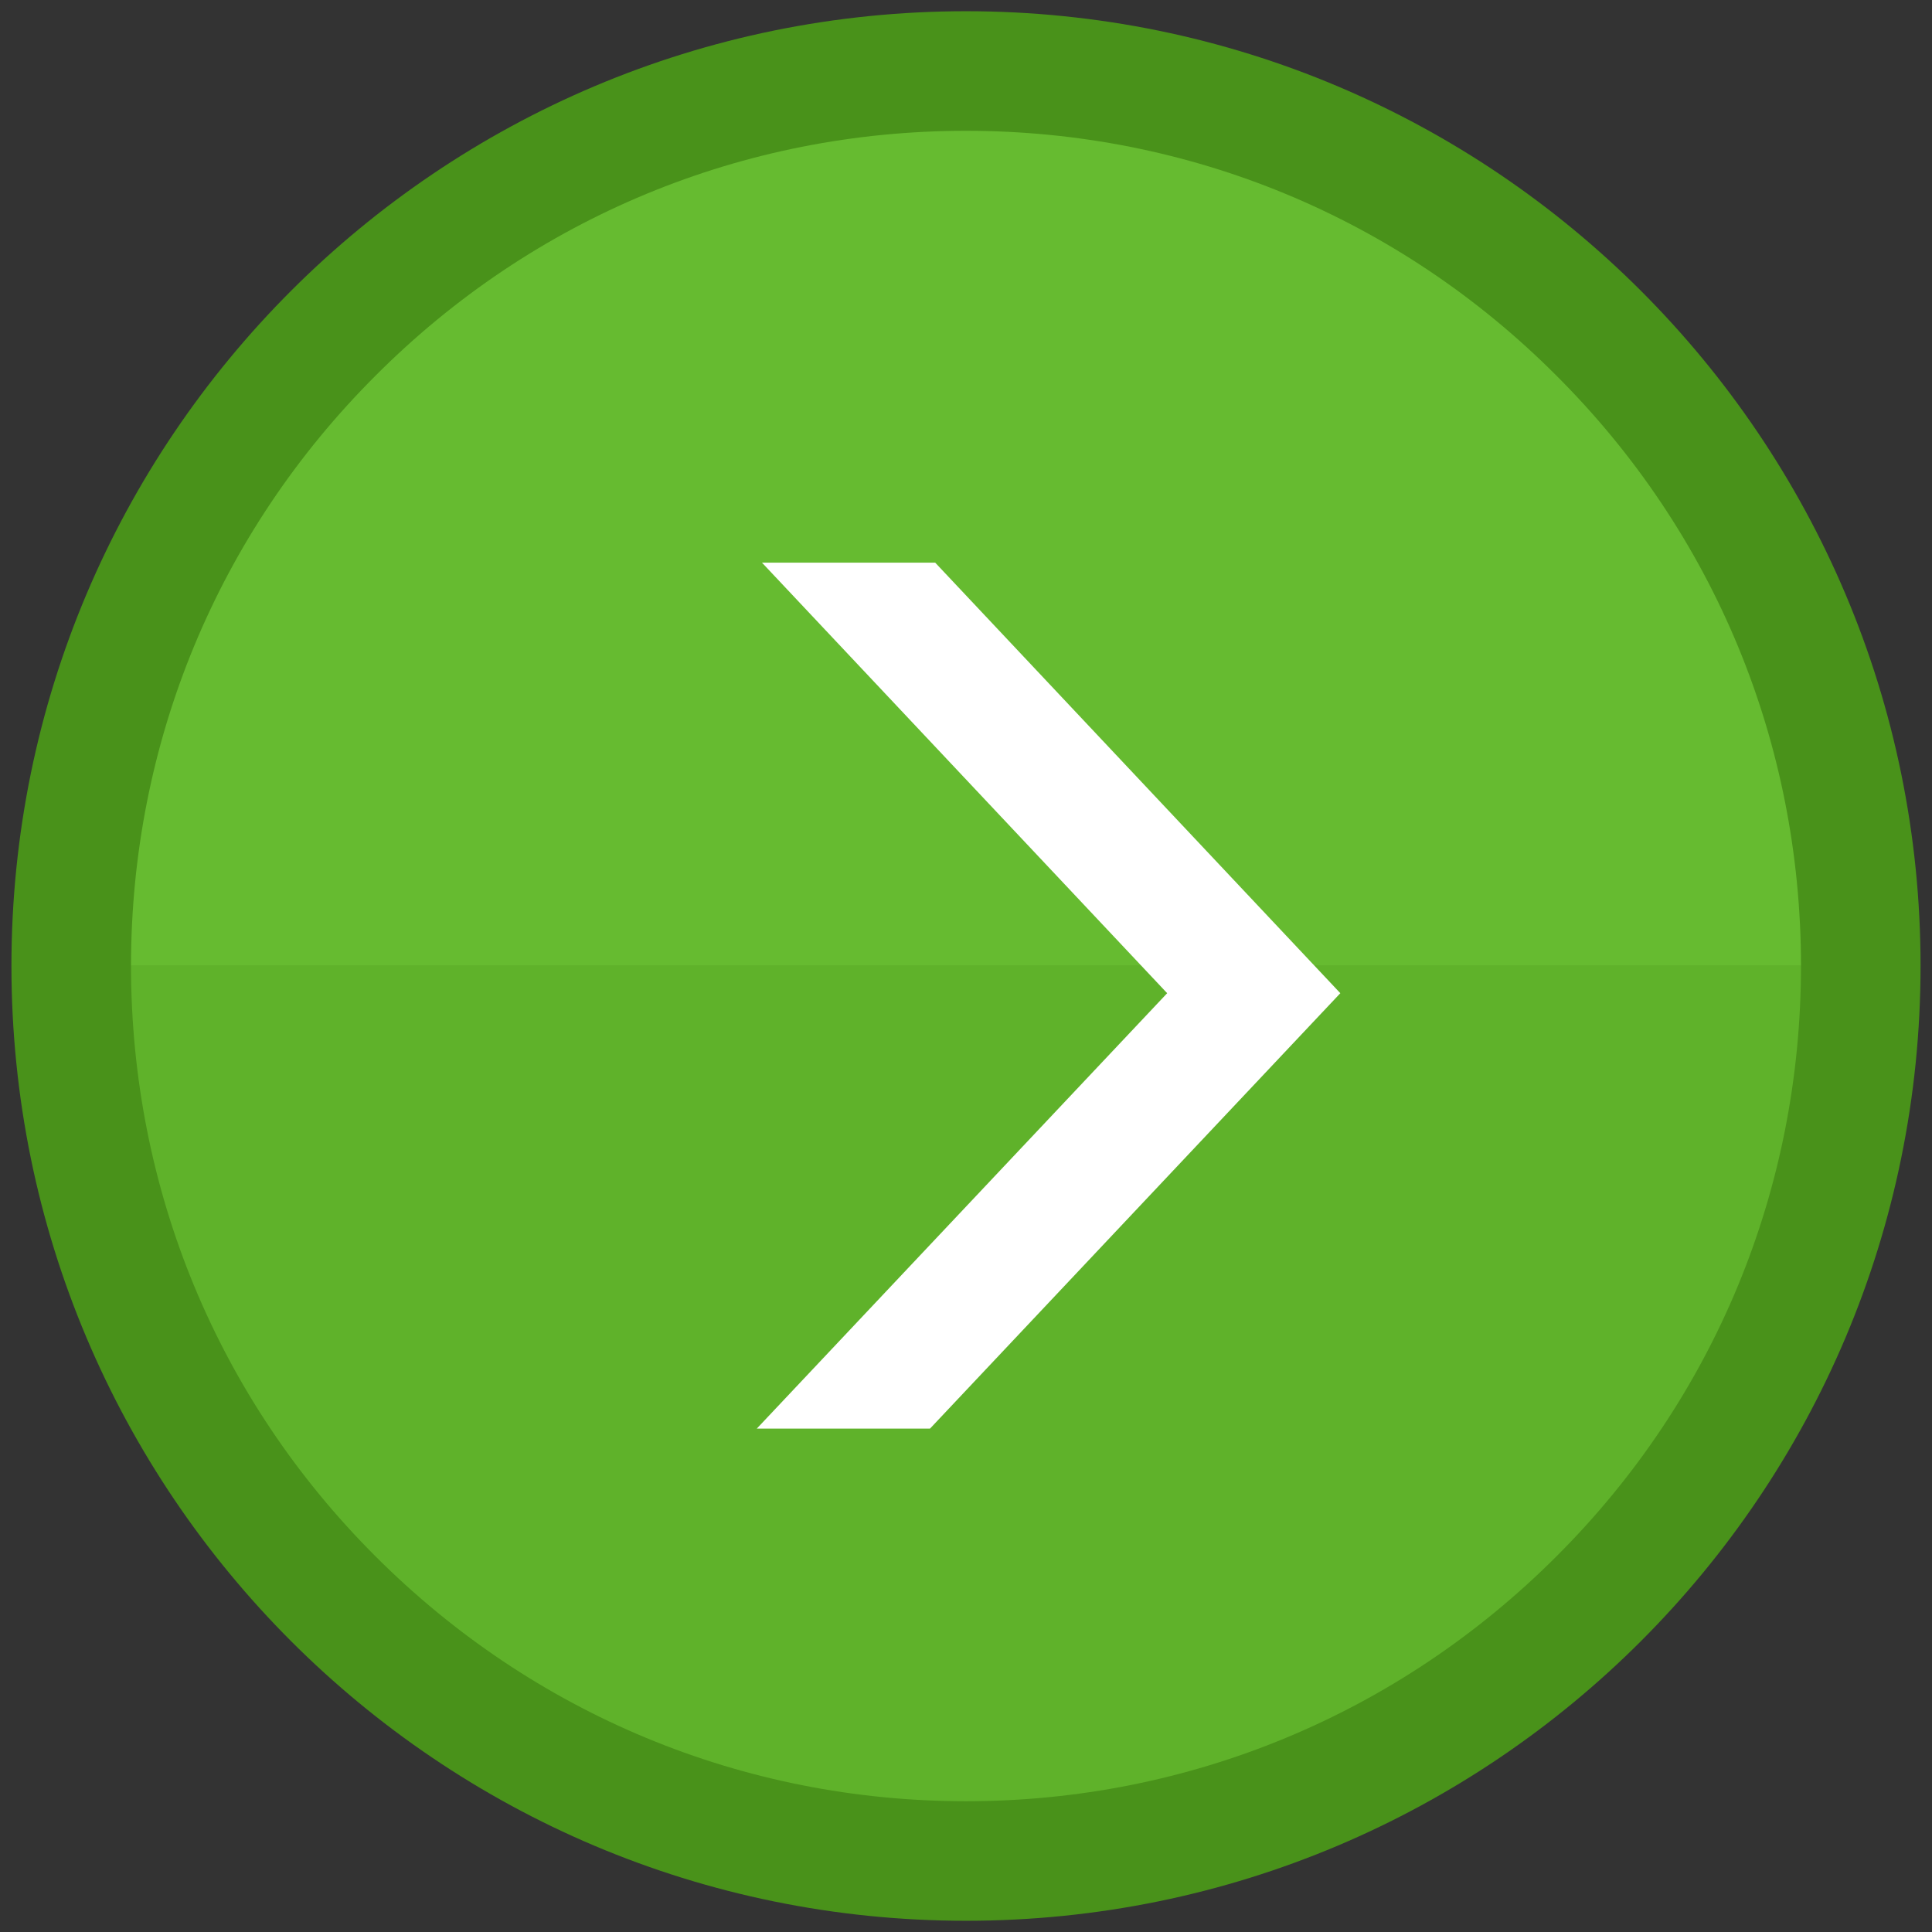 <?xml version="1.0" encoding="utf-8"?>
<!-- Generator: Adobe Illustrator 16.0.0, SVG Export Plug-In . SVG Version: 6.00 Build 0)  -->
<!DOCTYPE svg PUBLIC "-//W3C//DTD SVG 1.1//EN" "http://www.w3.org/Graphics/SVG/1.1/DTD/svg11.dtd">
<svg version="1.1" id="Layer_1" xmlns="http://www.w3.org/2000/svg" xmlns:xlink="http://www.w3.org/1999/xlink" x="0px" y="0px"
	 width="64px" height="64px" viewBox="0 0 64 64" style="enable-background:new 0 0 64 64;" xml:space="preserve">
<rect x="0" y="0" width="64" height="64" fill="#333333" stroke="none"/>
<path style="fill-rule:evenodd;clip-rule:evenodd;fill:#49921A;" d="M32.001,0.372c17.462,0,31.62,14.159,31.62,31.621
	c0,17.477-14.158,31.635-31.62,31.635c-17.463,0-31.622-14.158-31.622-31.635C0.379,14.531,14.538,0.372,32.001,0.372z"/>
<g>
	<path style="fill:#5FB22A;" d="M12.445,51.561C17.67,56.785,24.618,59.668,32,59.668c7.383,0,14.33-2.883,19.555-8.107
		c5.238-5.223,8.105-12.172,8.105-19.567H4.34C4.34,39.389,7.209,46.338,12.445,51.561z"/>
	<path style="fill:#66BB30;" d="M32,4.333c-7.382,0-14.33,2.87-19.555,8.107C7.209,17.663,4.34,24.613,4.34,31.994h55.32
		c0-7.381-2.867-14.331-8.105-19.554C46.33,7.203,39.383,4.333,32,4.333z"/>
</g>
<path style="fill-rule:evenodd;clip-rule:evenodd;fill:none;" d="M12.446,51.561C7.208,46.338,4.34,39.389,4.34,31.993
	c0-7.381,2.869-14.331,8.106-19.554C17.67,7.202,24.618,4.332,32,4.332s14.33,2.87,19.554,8.107
	c5.238,5.223,8.105,12.173,8.105,19.554c0,7.396-2.867,14.345-8.105,19.567C46.33,56.785,39.383,59.667,32,59.667
	S17.67,56.785,12.446,51.561"/>
<polygon style="fill-rule:evenodd;clip-rule:evenodd;fill:#FFFFFF;" points="25.07,47.324 38.664,32.901 25.241,18.638 
	30.979,18.638 44.4,32.901 30.808,47.324 "/>
<rect x="1.385" y="0.372" style="fill-rule:evenodd;clip-rule:evenodd;fill:none;" width="62.236" height="31.621"/>
<g>
</g>
<g>
</g>
<g>
</g>
<g>
</g>
<g>
</g>
</svg>
